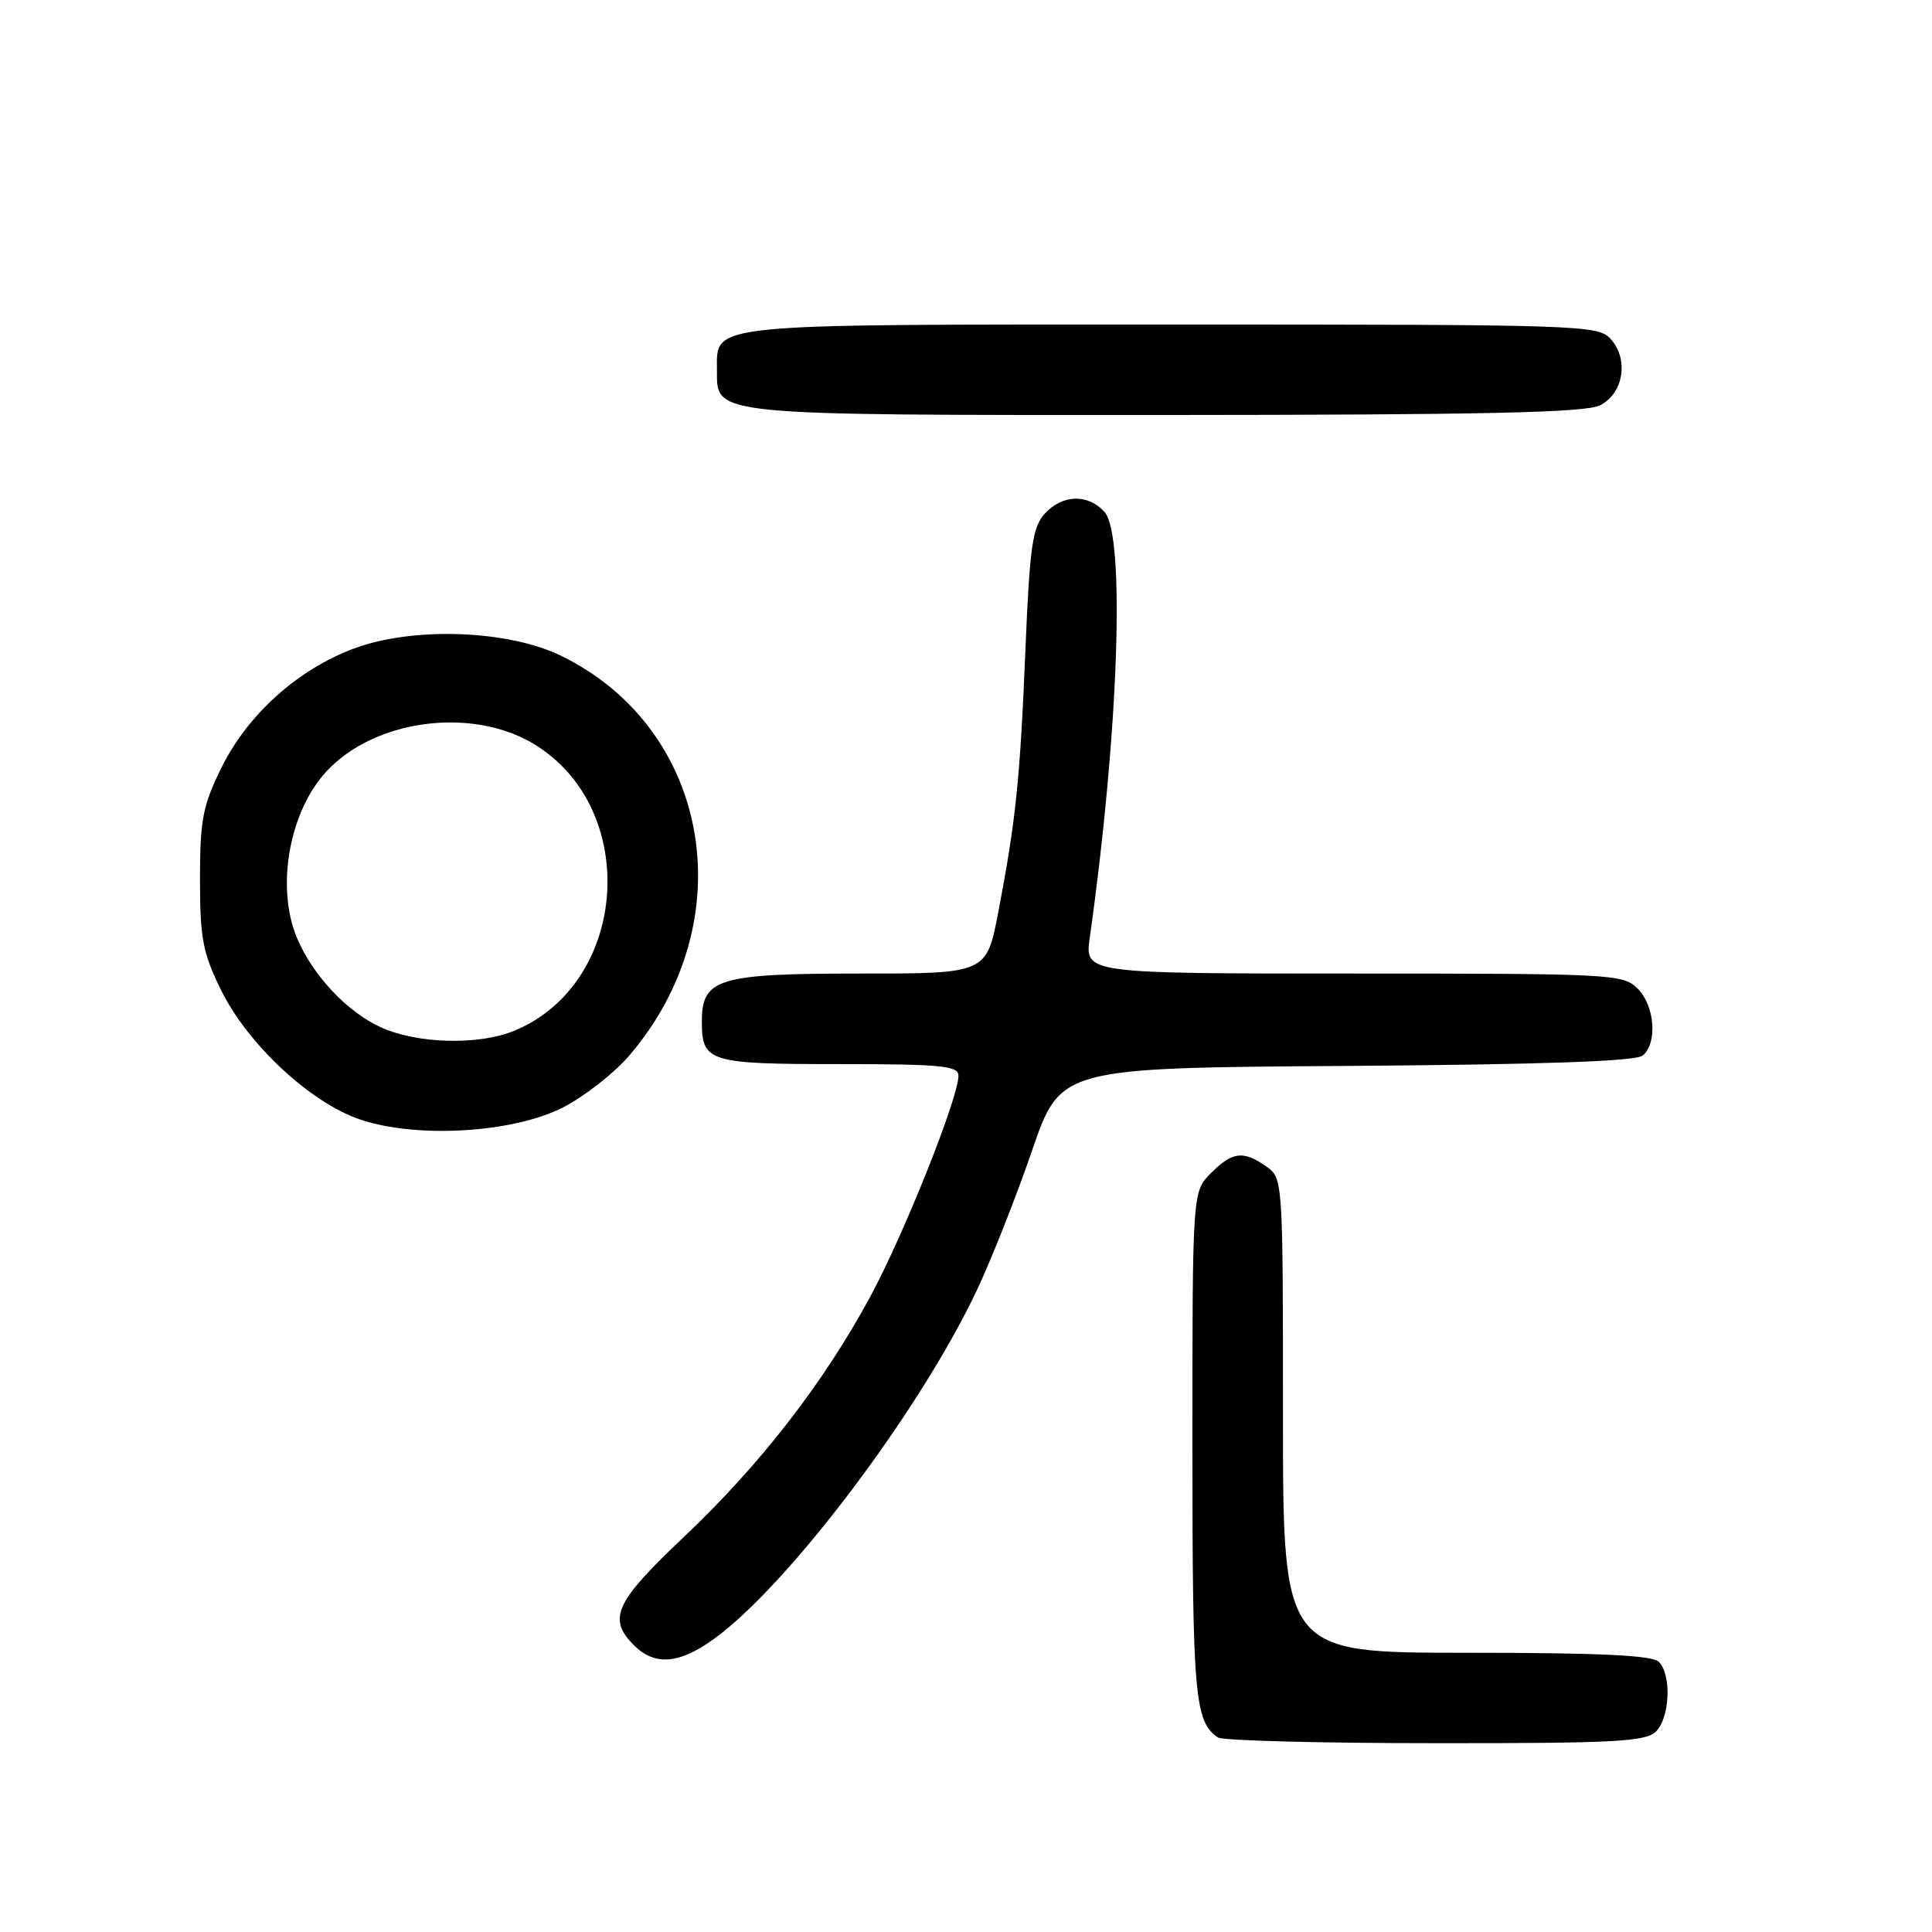 <?xml version="1.0" encoding="UTF-8" standalone="no"?>
<!DOCTYPE svg PUBLIC "-//W3C//DTD SVG 1.1//EN" "http://www.w3.org/Graphics/SVG/1.1/DTD/svg11.dtd" >
<svg xmlns="http://www.w3.org/2000/svg" xmlns:xlink="http://www.w3.org/1999/xlink" version="1.1" viewBox="0 0 256 256">
 <g >
 <path fill="currentColor"
d=" M 219.43 229.43 C 221.28 227.57 221.51 221.91 219.80 220.20 C 218.93 219.33 211.87 219.00 194.30 219.00 C 170.00 219.00 170.00 219.00 170.00 187.56 C 170.00 156.20 169.99 156.11 167.78 154.56 C 164.73 152.42 163.31 152.59 160.45 155.45 C 158.00 157.91 158.00 157.91 158.00 191.52 C 158.00 224.78 158.30 228.16 161.40 230.23 C 162.00 230.64 174.96 230.98 190.18 230.98 C 214.02 231.00 218.07 230.78 219.43 229.43 Z  M 94.60 217.17 C 104.50 210.00 121.87 186.97 129.42 171.00 C 131.37 166.88 134.66 158.55 136.74 152.50 C 140.51 141.50 140.51 141.50 178.42 141.24 C 204.37 141.06 216.75 140.63 217.66 139.87 C 219.65 138.22 219.28 133.28 217.00 131.00 C 215.07 129.07 213.67 129.00 179.36 129.00 C 143.73 129.00 143.73 129.00 144.40 124.25 C 148.23 97.14 149.14 70.91 146.35 67.83 C 144.15 65.40 140.75 65.51 138.42 68.08 C 136.81 69.86 136.44 72.47 135.88 85.94 C 135.16 103.35 134.62 108.56 132.30 120.75 C 130.73 129.00 130.73 129.00 114.09 129.00 C 95.15 129.00 93.00 129.65 93.00 135.36 C 93.00 140.72 93.89 141.00 111.20 141.00 C 124.78 141.00 127.00 141.22 127.00 142.54 C 127.00 145.46 119.80 163.51 115.33 171.78 C 109.14 183.25 100.69 194.14 90.58 203.69 C 81.49 212.29 80.48 214.48 84.00 218.00 C 86.76 220.76 90.00 220.50 94.60 217.17 Z  M 74.64 146.72 C 77.46 145.27 81.40 142.18 83.38 139.87 C 98.56 122.14 94.25 96.66 74.42 86.93 C 67.35 83.45 54.70 83.01 46.85 85.95 C 39.39 88.75 32.78 94.71 29.31 101.79 C 26.86 106.76 26.50 108.66 26.50 116.50 C 26.50 124.33 26.86 126.24 29.29 131.19 C 32.80 138.33 41.06 146.05 47.63 148.31 C 55.12 150.89 67.98 150.14 74.64 146.72 Z  M 212.00 53.71 C 215.13 52.14 215.86 47.61 213.42 44.91 C 211.76 43.07 209.55 43.00 155.17 43.00 C 92.91 43.00 95.00 42.79 95.00 49.10 C 95.00 55.10 93.96 55.00 154.47 54.99 C 196.68 54.97 210.08 54.68 212.00 53.71 Z  M 50.46 136.12 C 45.99 134.09 41.42 129.22 39.35 124.28 C 36.53 117.55 38.32 107.50 43.30 102.17 C 49.63 95.38 62.32 93.65 70.53 98.46 C 84.86 106.86 83.43 130.20 68.20 136.56 C 63.48 138.53 55.32 138.33 50.46 136.12 Z "/>
</g>
</svg>